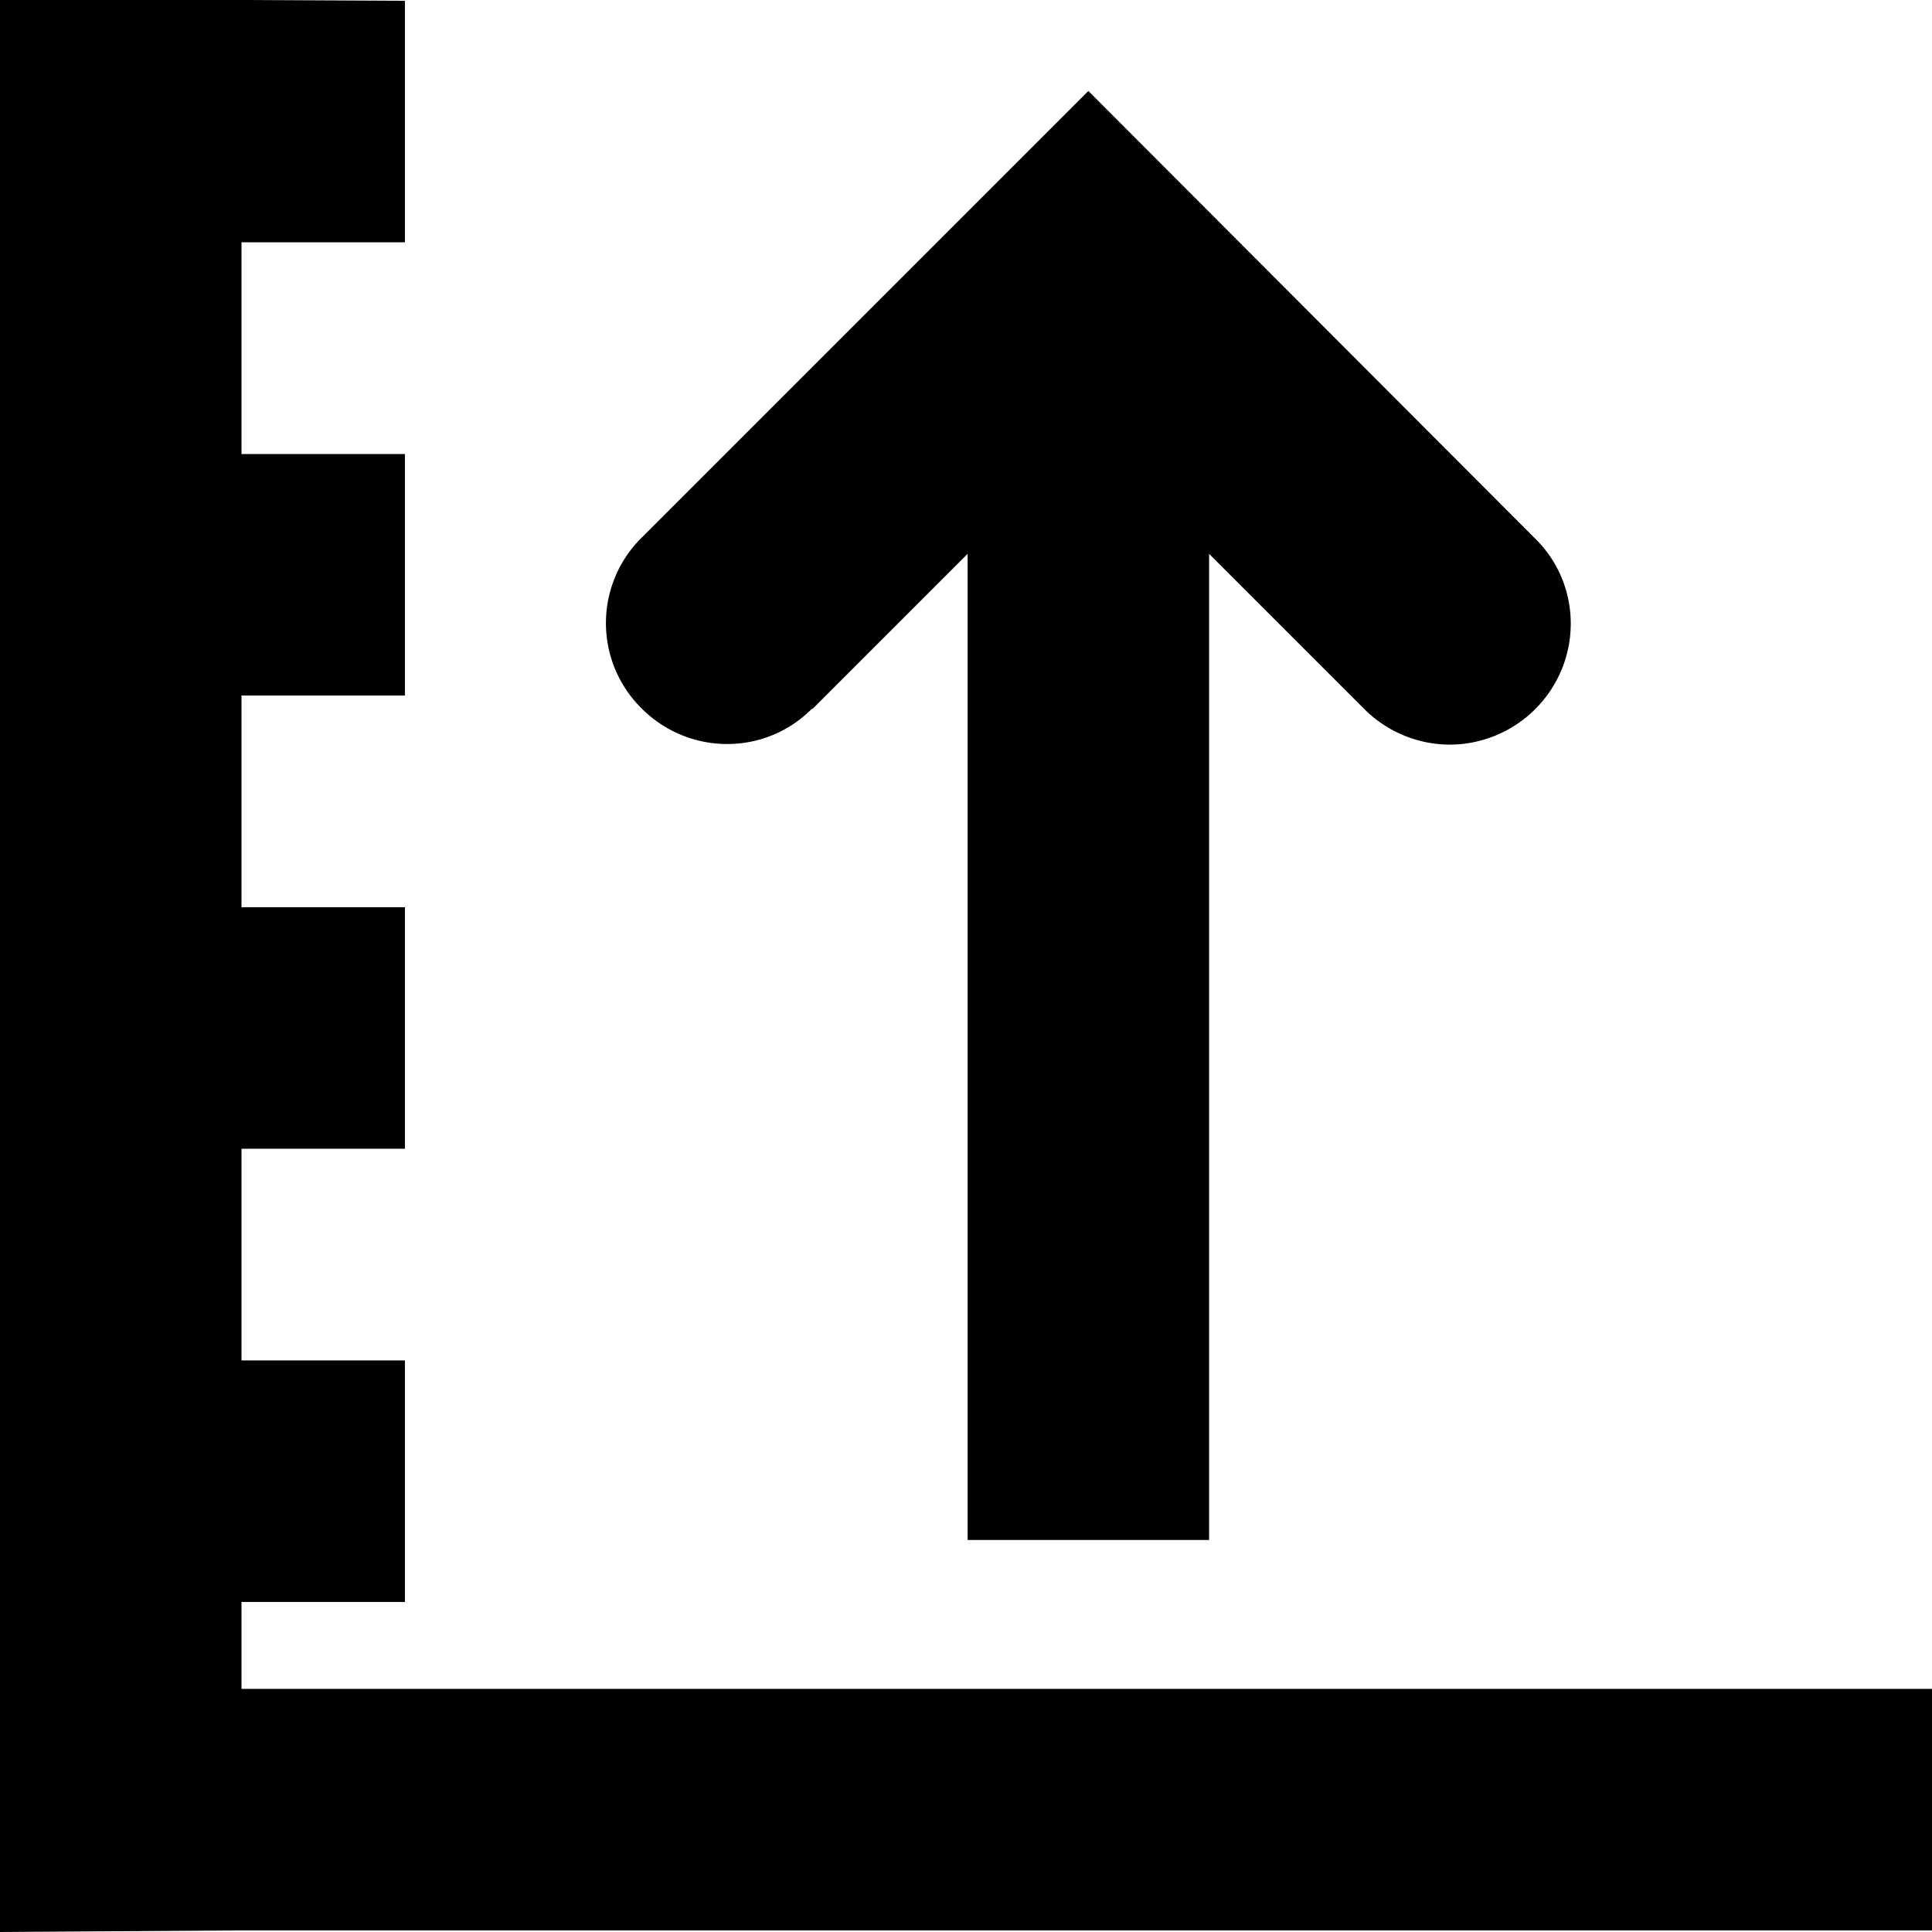 <svg viewBox="0 0 24 24" xmlns="http://www.w3.org/2000/svg">
  <path d="M24 20.98v3H3L0 24V0h3l2.03.01v3H3v2.63h2.03v3H3v2.63h2.03v3H3v2.63h2.03v3H3v1.08zM10.09 8.81l1.93-1.93v12.25h3V6.88l1.93 1.93c.29.29.68.44 1.06.44s.77-.15 1.06-.44c.59-.59.59-1.54 0-2.12l-5.55-5.56-5.55 5.55a1.49 1.49 0 0 0 0 2.12c.59.59 1.54.59 2.12 0Z"/>
</svg>
